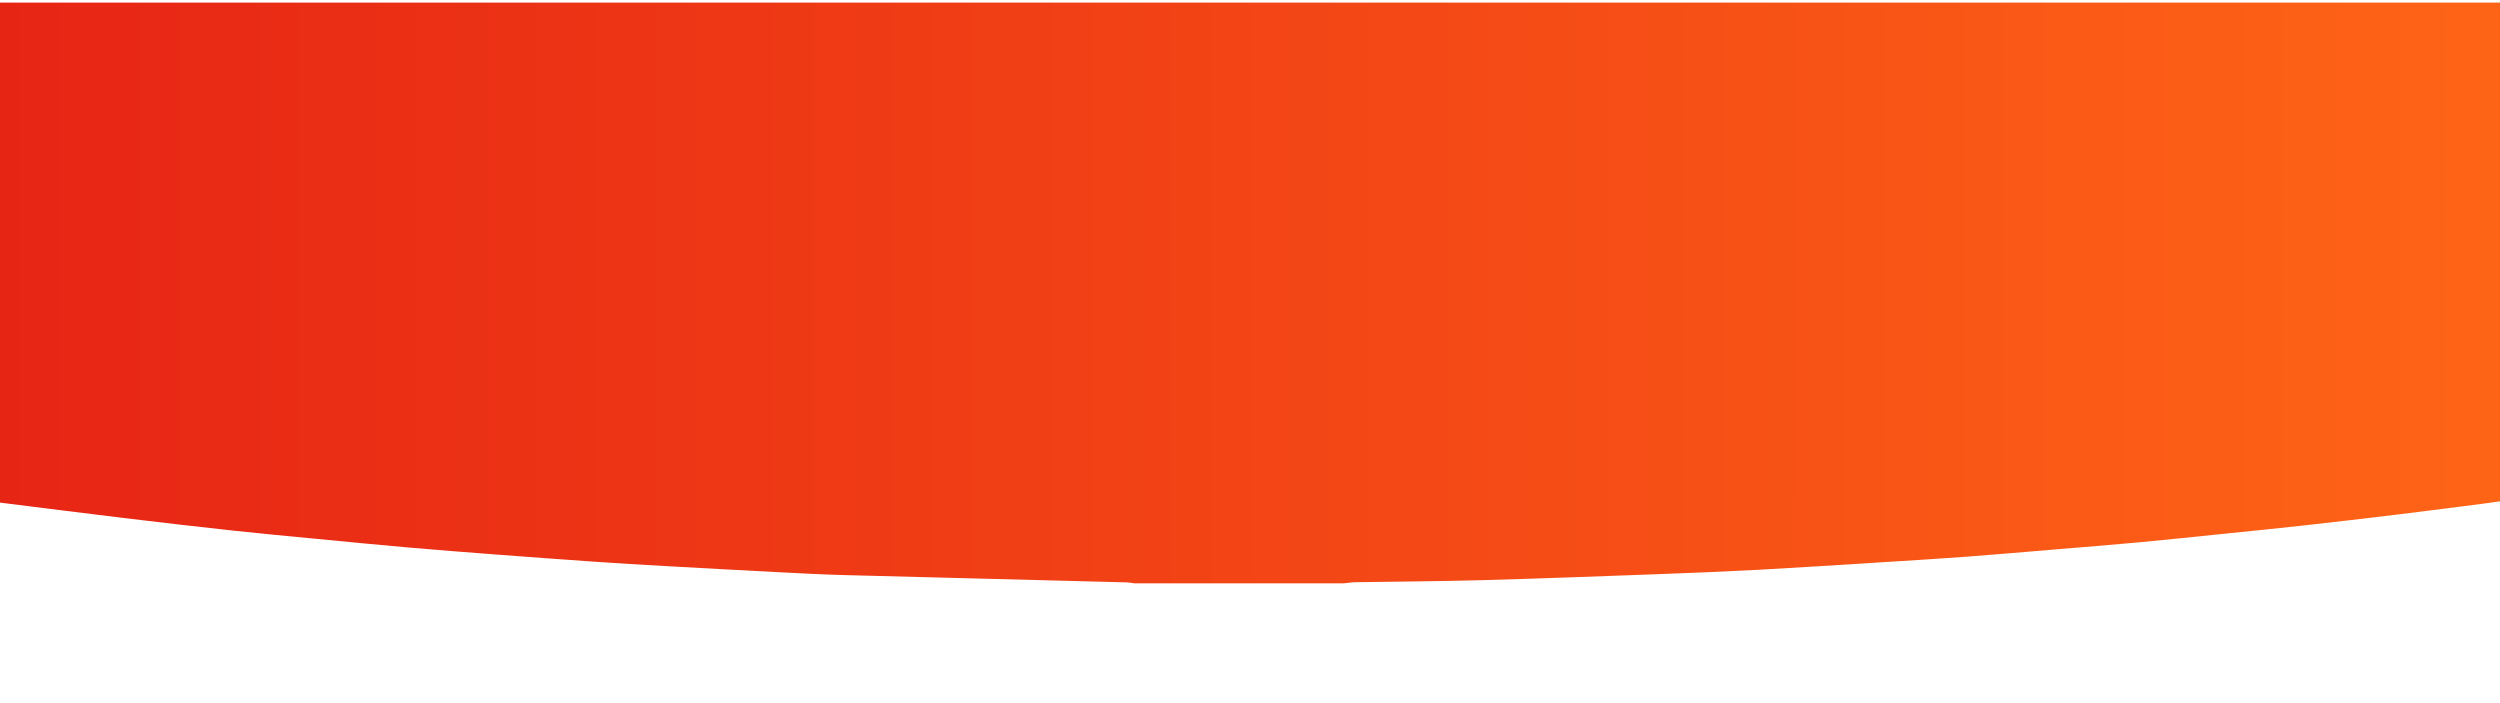<?xml version="1.0" encoding="utf-8"?>
<!-- Generator: Adobe Illustrator 24.0.1, SVG Export Plug-In . SVG Version: 6.00 Build 0)  -->
<svg version="1.1" xmlns="http://www.w3.org/2000/svg" xmlns:xlink="http://www.w3.org/1999/xlink" x="0px" y="0px"
	 viewBox="0 0 1920 540" style="enable-background:new 0 0 1920 540;" xml:space="preserve">
<style type="text/css">
	.st0{fill:url(#SVGID_1_);}
</style>
<g id="Layer_1">
	<g>
		<linearGradient id="SVGID_1_" gradientUnits="userSpaceOnUse" x1="-4.172325e-07" y1="225" x2="1920" y2="225">
			<stop  offset="0" style="stop-color:#E72515"/>
			<stop  offset="1" style="stop-color:#FE6416"/>
		</linearGradient>
		<path class="st0" d="M1032,448c-53.67,0-107.33,0-161,0c-1.79-0.25-3.57-0.67-5.37-0.72c-72.6-1.88-145.2-3.68-217.8-5.63
			c-16.81-0.45-33.61-1.36-50.41-2.23c-28.77-1.48-57.53-3.05-86.29-4.67c-18.12-1.02-36.23-2.09-54.34-3.34
			c-25.74-1.78-51.46-3.69-77.19-5.64c-22.07-1.68-44.14-3.38-66.19-5.31c-23.53-2.06-47.05-4.38-70.56-6.64
			c-21.36-2.06-42.73-4.02-64.06-6.34c-27.94-3.04-55.86-6.29-83.76-9.65C63.34,394,31.68,389.95,0,386C0,258,0,130,0,2
			c640,0,1280,0,1920,0c0,127.67,0,255.33,0,383c-3.78,0.54-7.55,1.12-11.34,1.61c-22.09,2.82-44.17,5.72-66.28,8.41
			c-24.42,2.97-48.84,5.84-73.29,8.56c-20.31,2.26-40.66,4.27-60.99,6.35c-21.99,2.25-43.98,4.6-65.99,6.64
			c-21.03,1.95-42.08,3.58-63.13,5.34c-23.04,1.92-46.07,3.96-69.12,5.67c-22.07,1.64-44.16,2.96-66.24,4.34
			c-30.89,1.94-61.78,3.99-92.69,5.65c-25.77,1.39-51.55,2.43-77.34,3.38c-45.43,1.67-90.86,3.39-136.3,4.64
			c-32.13,0.89-64.29,1.01-96.43,1.55C1037.9,447.18,1034.95,447.7,1032,448z"/>
	</g>
</g>
<g id="Layer_2">
</g>
</svg>
